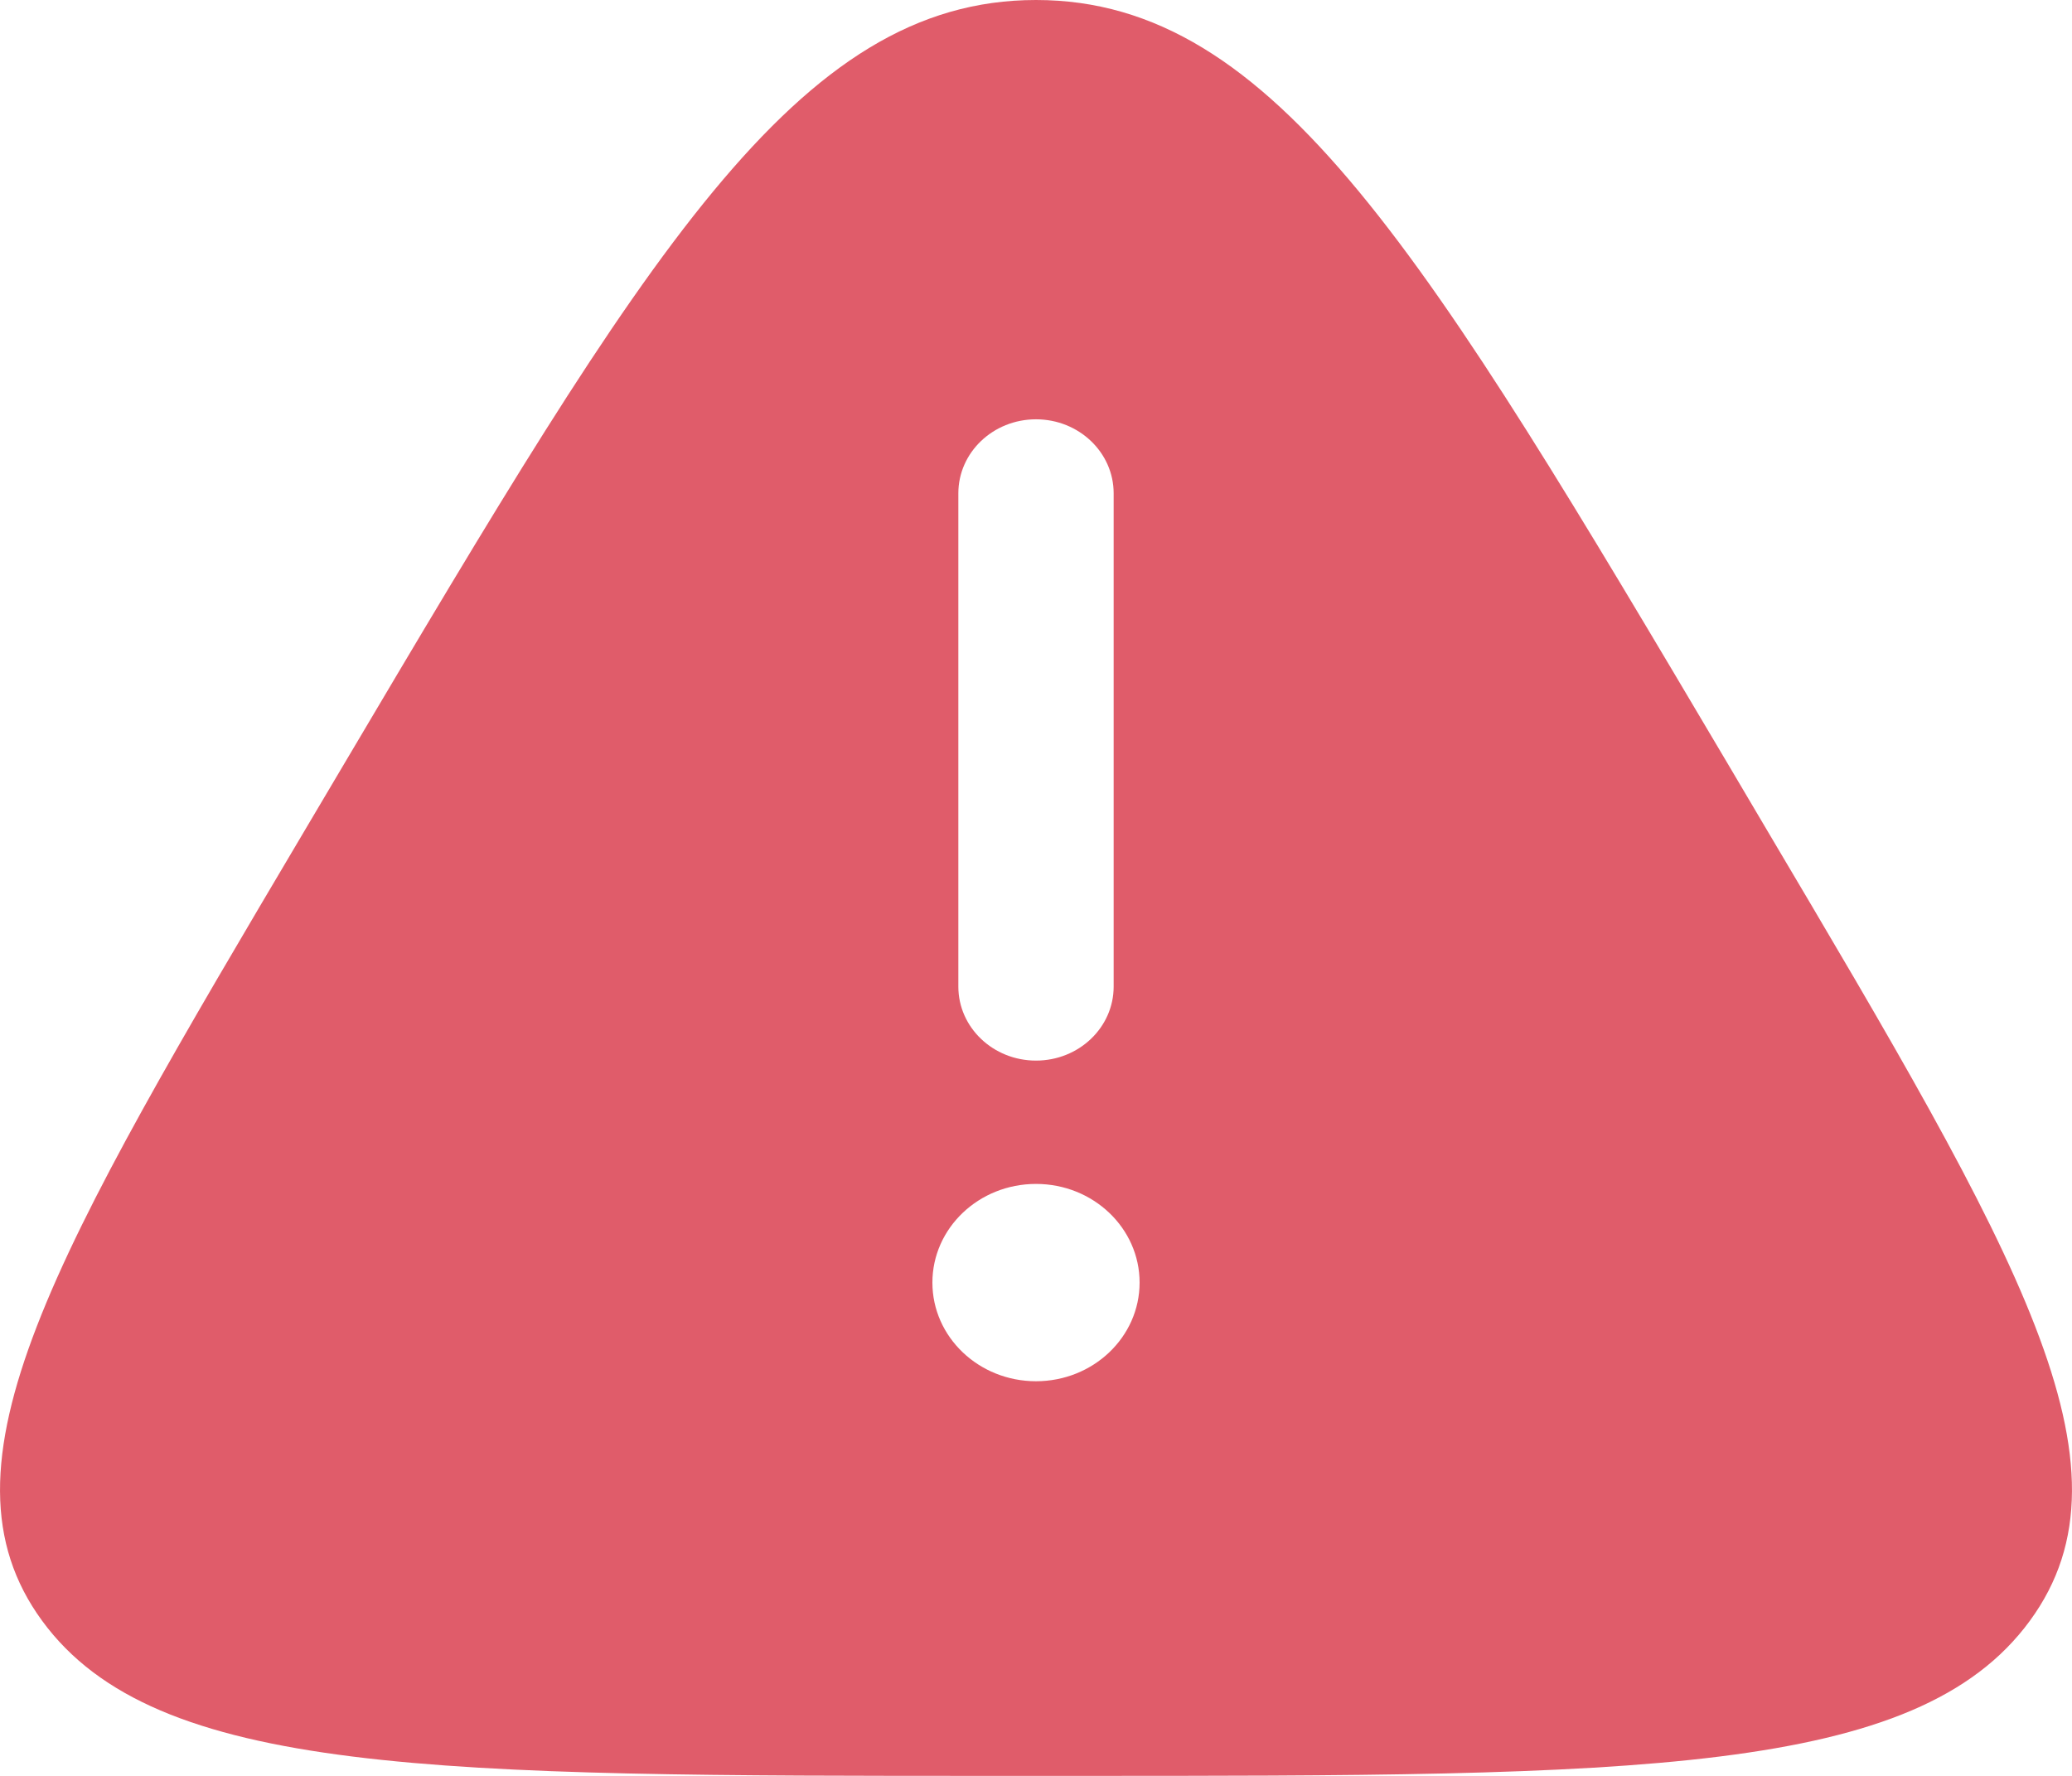 <svg width="21" height="18" viewBox="0 0 21 18" fill="none" xmlns="http://www.w3.org/2000/svg">
<path fill-rule="evenodd" clip-rule="evenodd" d="M3.477 7.761C6.542 2.587 8.074 0 10.5 0C12.926 0 14.458 2.587 17.523 7.761L17.904 8.406C20.451 12.706 21.724 14.856 20.573 16.428C19.423 18 16.576 18 10.882 18H10.118C4.424 18 1.577 18 0.427 16.428C-0.724 14.856 0.549 12.706 3.095 8.406L3.477 7.761ZM10.5 4.25C10.935 4.25 11.287 4.586 11.287 5V10C11.287 10.414 10.935 10.75 10.5 10.75C10.065 10.75 9.713 10.414 9.713 10V5C9.713 4.586 10.065 4.25 10.5 4.25ZM10.5 14C11.08 14 11.55 13.552 11.55 13C11.55 12.448 11.08 12 10.5 12C9.92 12 9.45 12.448 9.45 13C9.45 13.552 9.92 14 10.5 14Z" fill="#E05C6A"/>
</svg>
